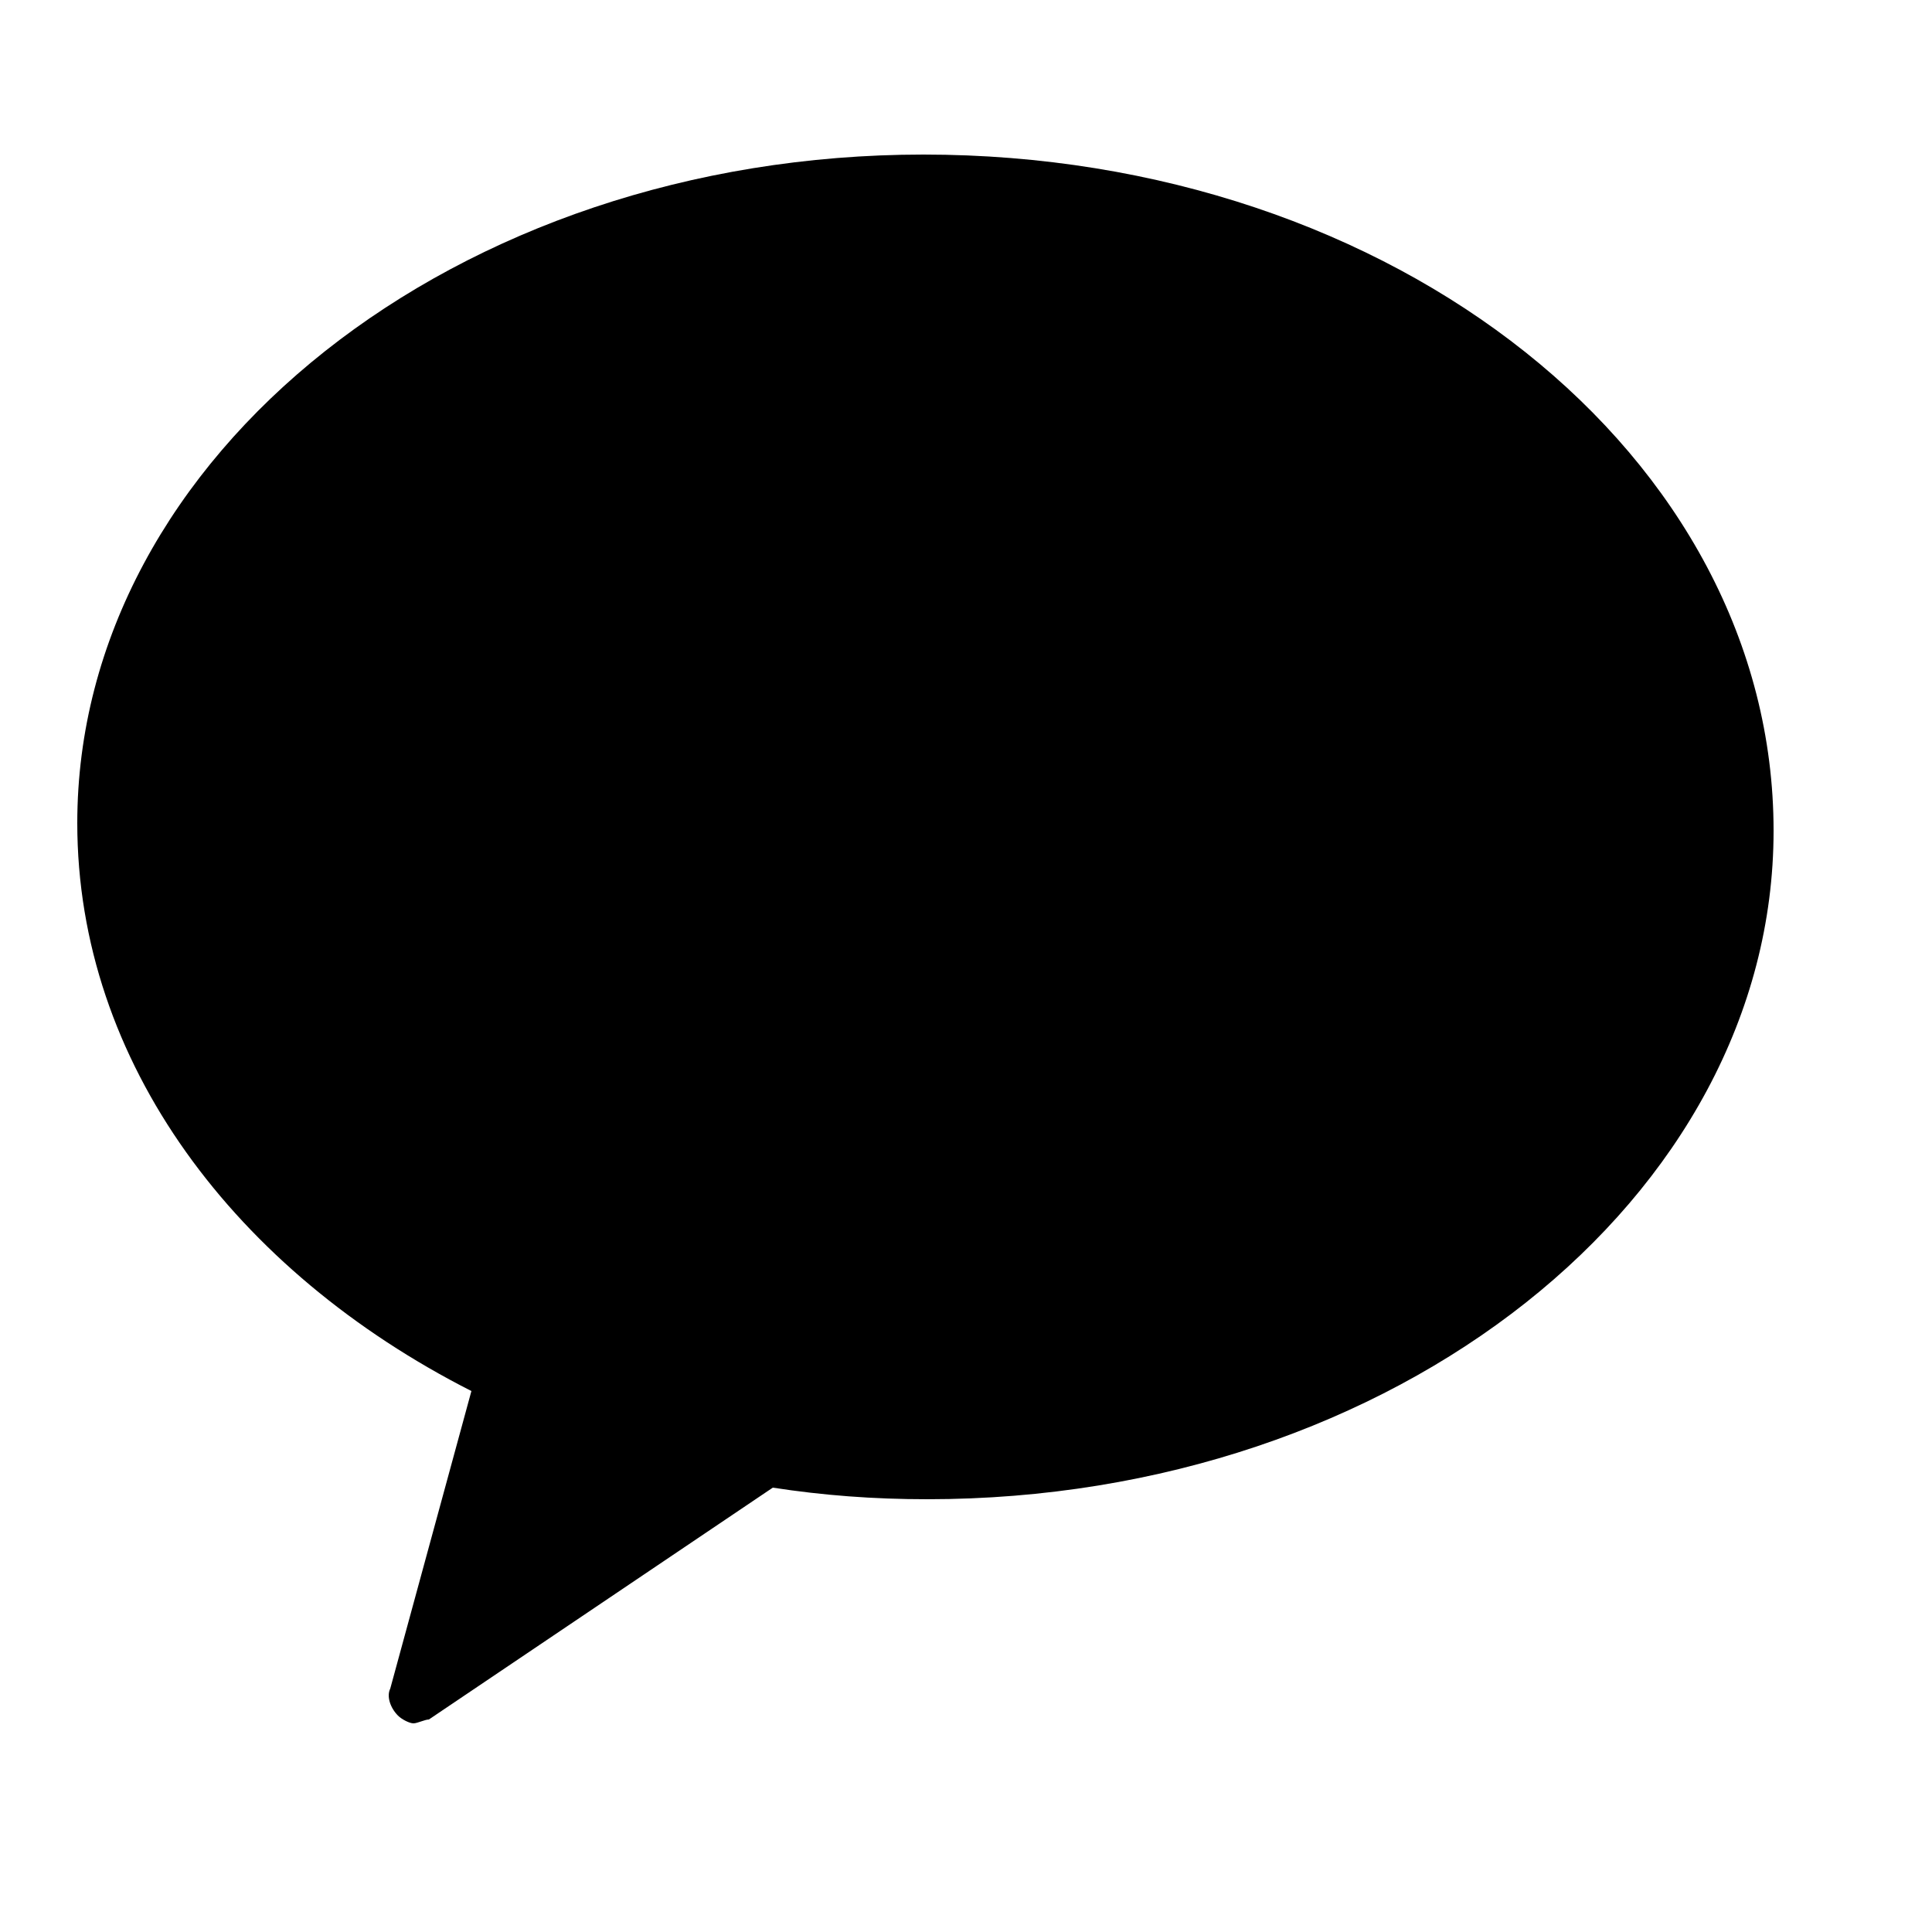 <?xml version="1.0" encoding="utf-8"?>
<!-- Generator: Adobe Illustrator 25.4.1, SVG Export Plug-In . SVG Version: 6.00 Build 0)  -->
<svg xmlns="http://www.w3.org/2000/svg" xmlns:xlink="http://www.w3.org/1999/xlink" version="1.1" id="레이어_1" viewBox="0 0 50 50" width="24" height="24">
  <g transform="translate(2,4)">
    <path class="st0" d="M21.9,0C9.8,0,0,7.8,0,17.3C0,23.5,4.1,28.9,10.2,32l-2.1,7.7c-0.1,0.2,0,0.5,0.2,0.7            c0.1,0.1,0.3,0.2,0.4,0.2c0.1,0,0.3-0.1,0.4-0.1l8.9-6c1.3,0.2,2.6,0.3,4,0.3c12.1,0,21.9-7.8,21.9-17.3C43.9,7.8,34.1,0,21.9,0z"/>
  </g>
</svg>
